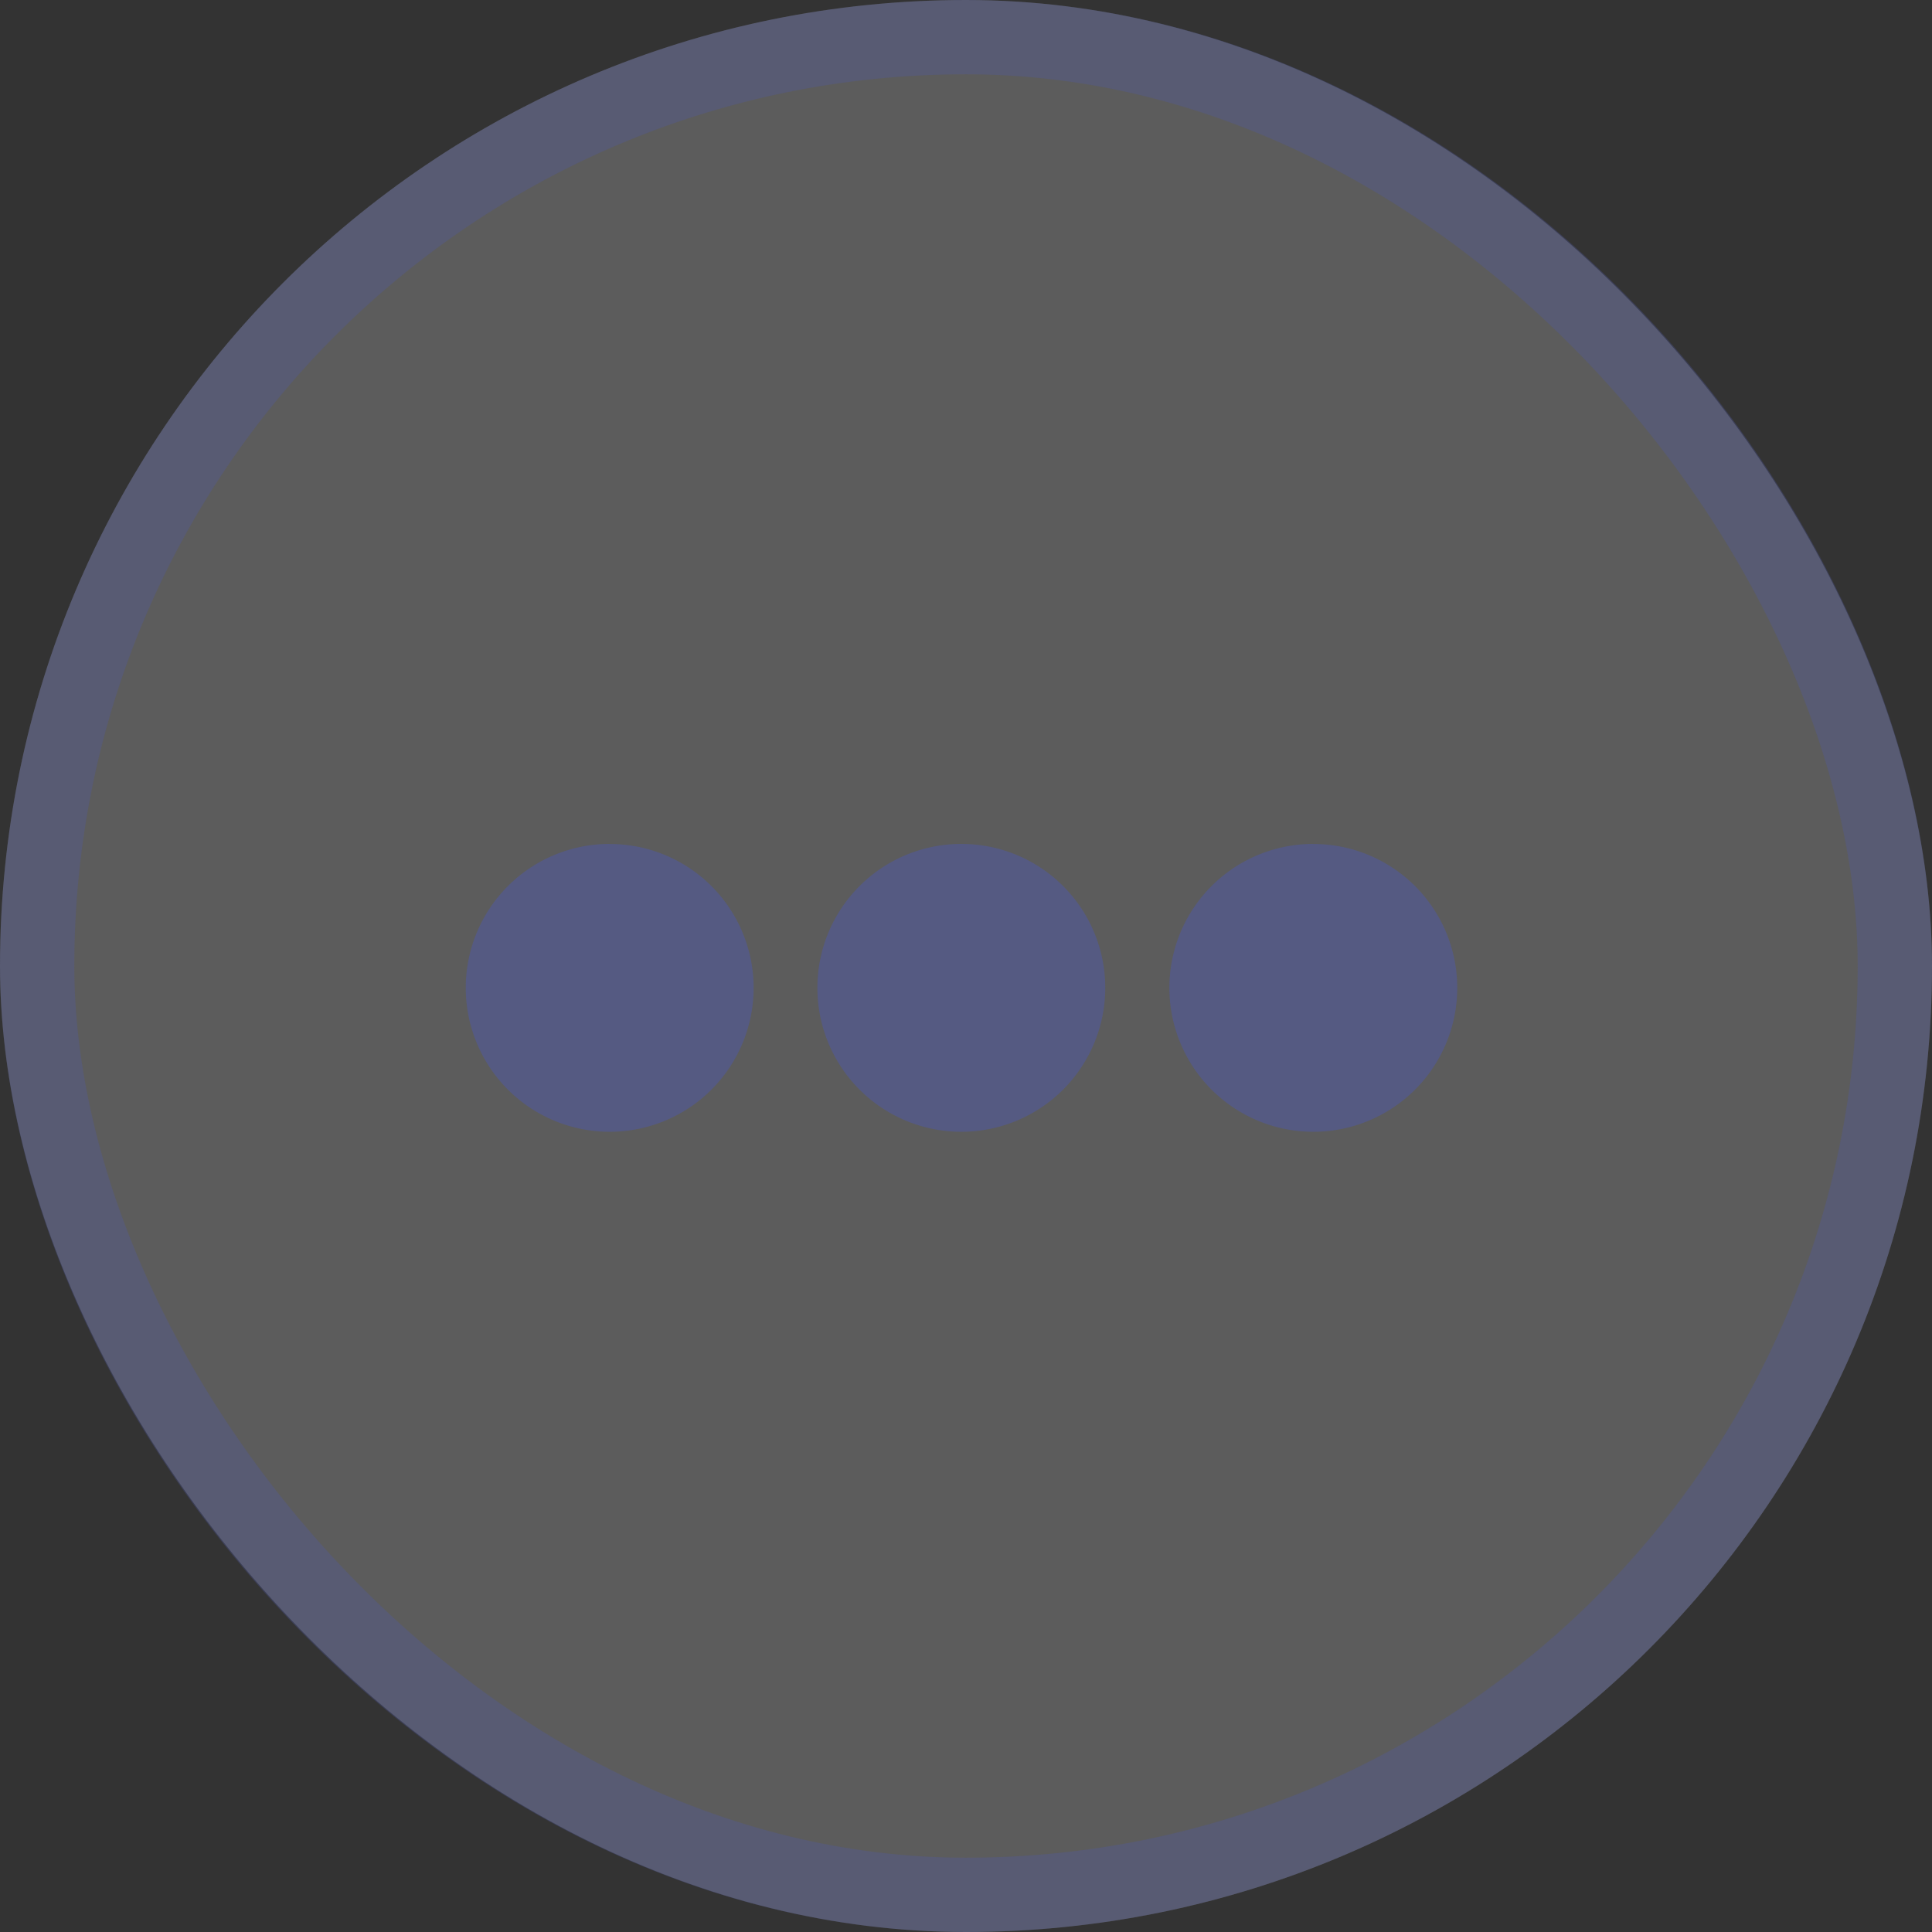 <svg xmlns="http://www.w3.org/2000/svg" width="26" height="26" viewBox="0 0 26 26">
    <rect x="0" y="0" width="26" height="26" fill="#333333" stroke="none"/>
    <defs>
        <style>
            .cls-1{fill:rgba(255,255,255,.2);stroke:rgba(78,88,169,.3)}.cls-2{fill:rgba(78,88,169,.5)}.cls-3{stroke:none}.cls-4{fill:none}
        </style>
    </defs>
    <g id="Group_11383" data-name="Group 11383" transform="translate(-6113 6705)">
        <g id="Group_11375" data-name="Group 11375" transform="translate(6113 -6705)">
            <g id="Rectangle_687" class="cls-1" data-name="Rectangle 687">
                <rect width="26" height="26" class="cls-3" rx="13"/>
                <rect width="25" height="25" x=".5" y=".5" class="cls-4" rx="12.5"/>
            </g>
        </g>
        <path id="Icon_awesome-ellipsis-h" d="M9.171 14.874a1.937 1.937 0 1 1-1.937-1.937 1.936 1.936 0 0 1 1.937 1.937zm2.8-1.937a1.937 1.937 0 1 0 1.937 1.937 1.936 1.936 0 0 0-1.939-1.936zm-9.469 0a1.937 1.937 0 1 0 1.937 1.937A1.936 1.936 0 0 0 2.5 12.938z" class="cls-2" data-name="Icon awesome-ellipsis-h" transform="translate(6118.703 -6706.58)"/>
    </g>
</svg>
